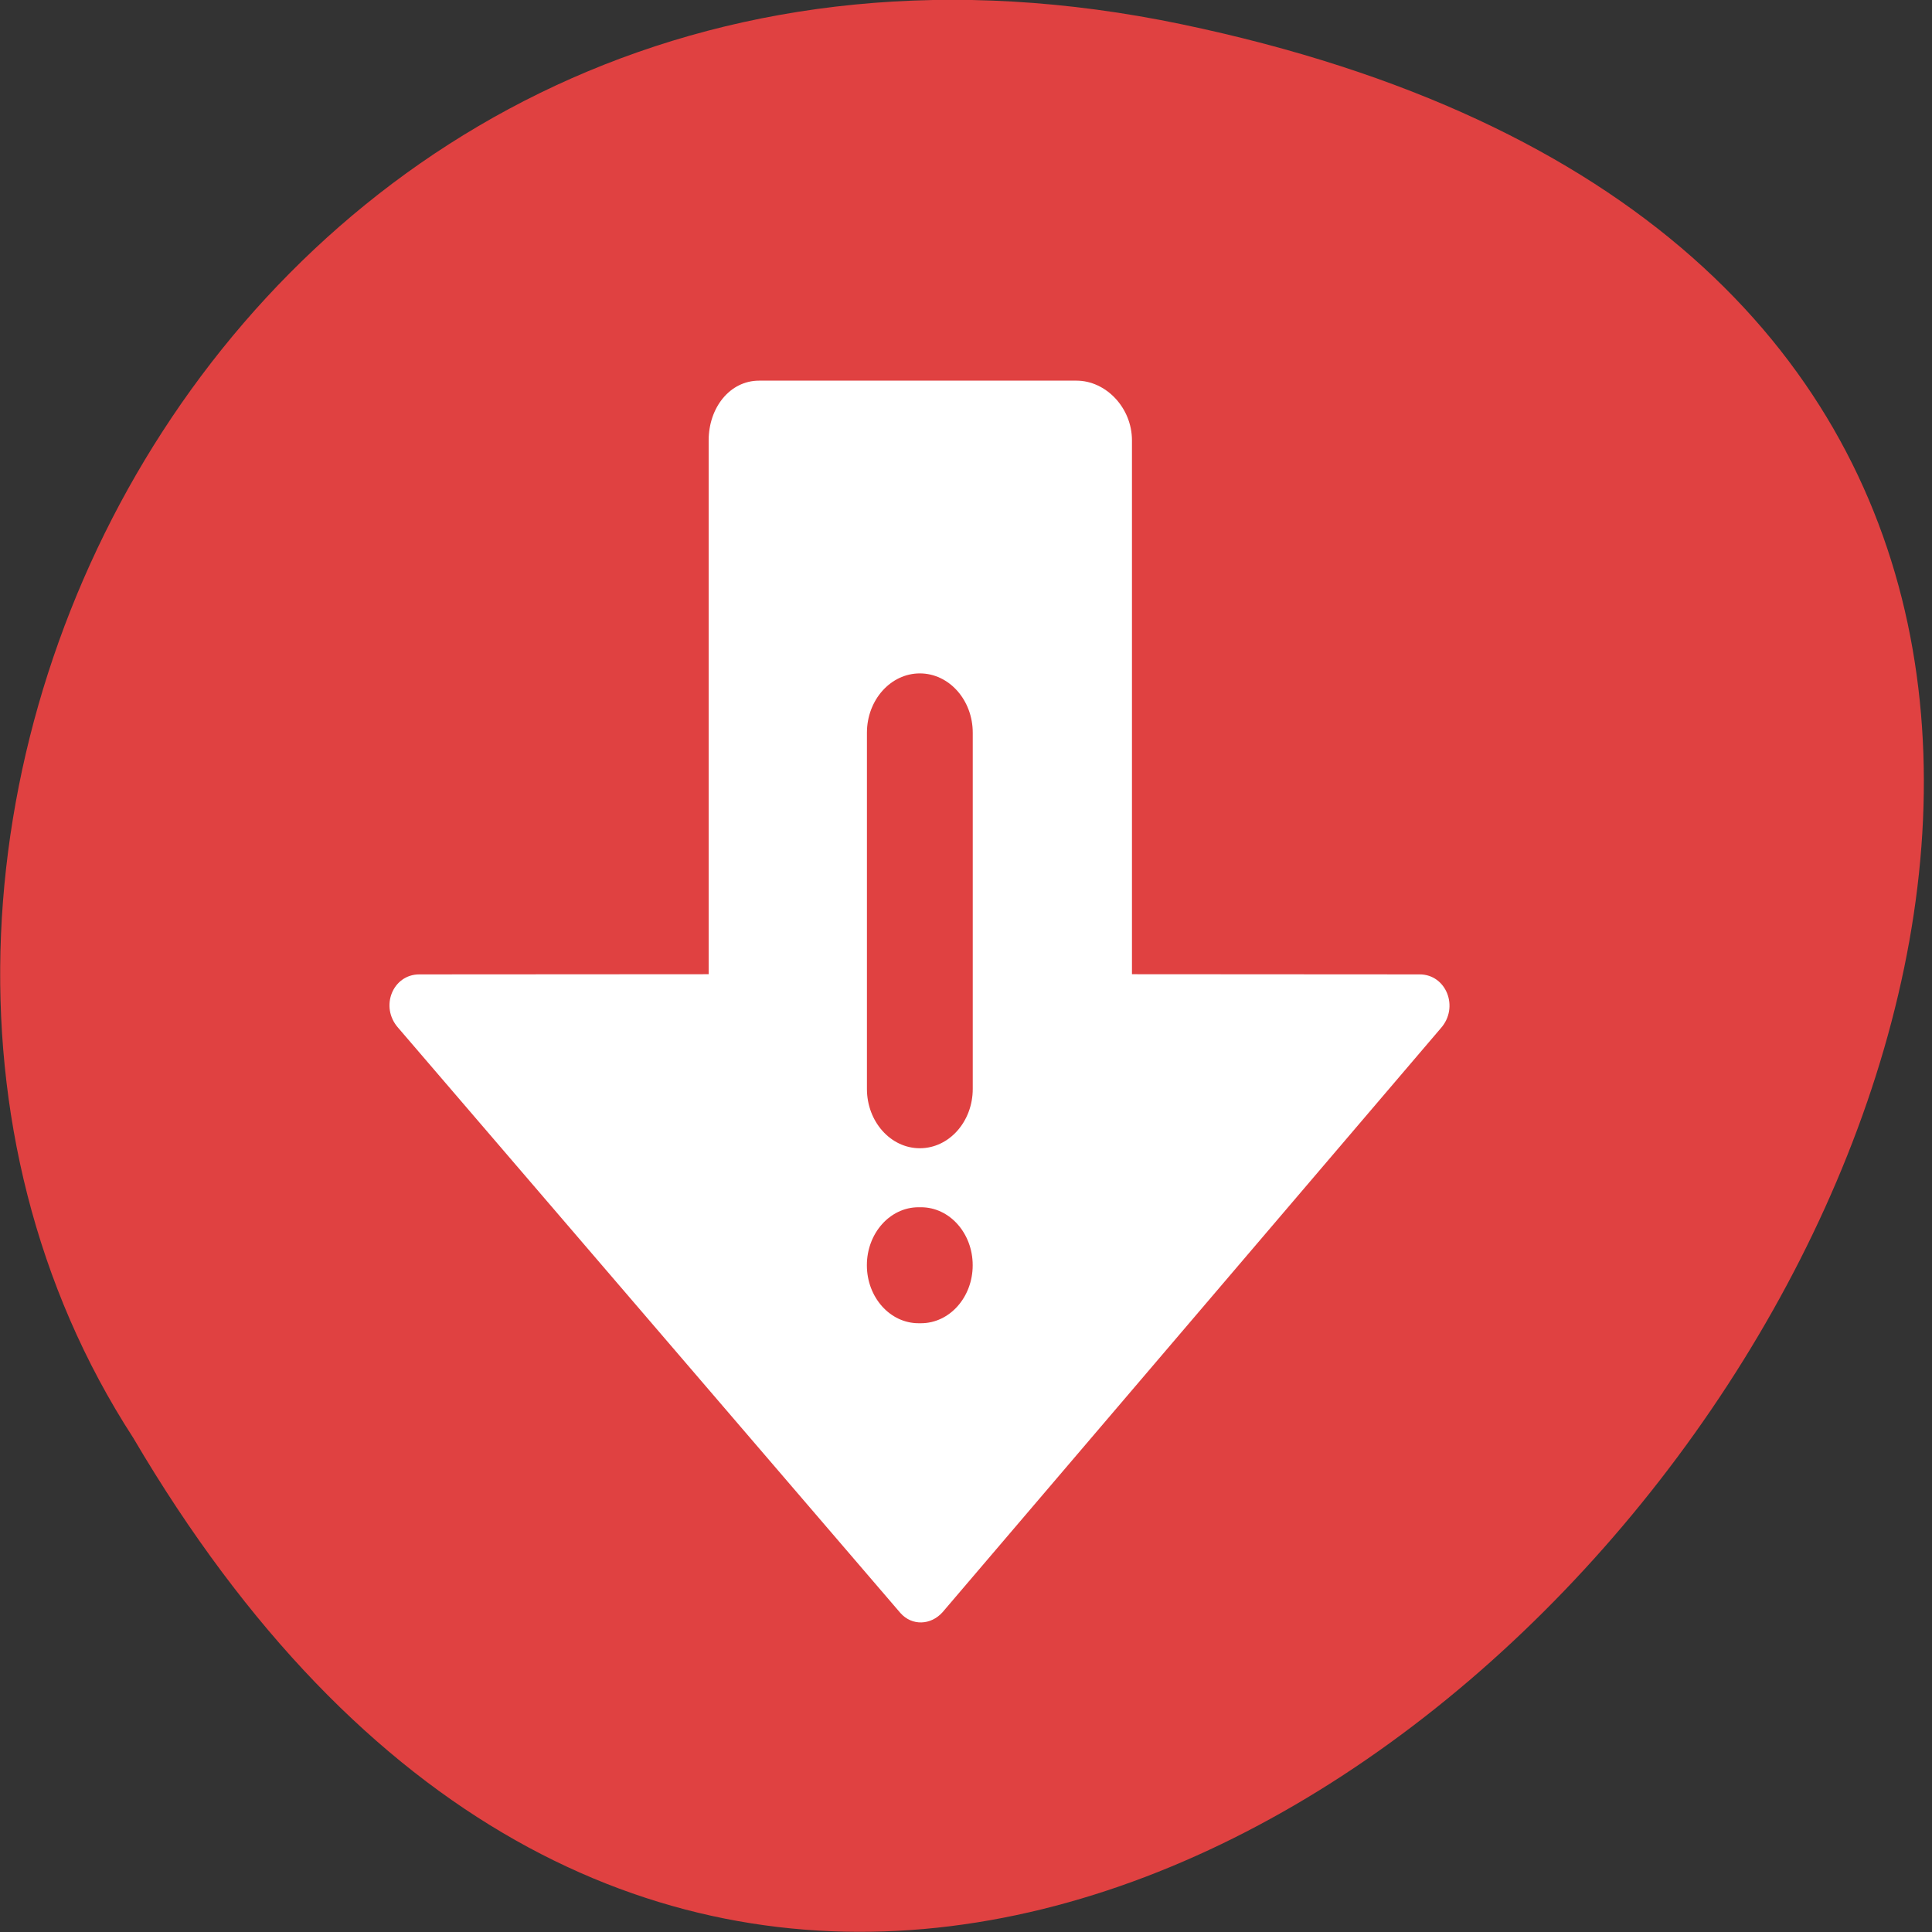 <?xml version="1.0" encoding="UTF-8" standalone="no"?>
<svg
   xmlns:dc="http://purl.org/dc/elements/1.1/"
   xmlns:cc="http://creativecommons.org/ns#"
   xmlns:rdf="http://www.w3.org/1999/02/22-rdf-syntax-ns#"
   xmlns:svg="http://www.w3.org/2000/svg"
   xmlns="http://www.w3.org/2000/svg"
   xmlns:sodipodi="http://sodipodi.sourceforge.net/DTD/sodipodi-0.dtd"
   xmlns:inkscape="http://www.inkscape.org/namespaces/inkscape"
   viewBox="0 0 256 256"
   id="svg2"
   version="1.1"
   inkscape:version="0.48.4 r9939"
   width="100%"
   height="100%"
   sodipodi:docname="package_download_failed.svg">
  <rect x="0" y="0" width="256" height="256" fill="#333333" stroke="none"/>
  <sodipodi:namedview
     pagecolor="#ffffff"
     bordercolor="#666666"
     borderopacity="1"
     objecttolerance="10"
     gridtolerance="10"
     guidetolerance="10"
     inkscape:pageopacity="0"
     inkscape:pageshadow="2"
     inkscape:window-width="696"
     inkscape:window-height="500"
     id="namedview28"
     showgrid="false"
     inkscape:zoom="0.91"
     inkscape:cx="122.24307"
     inkscape:cy="126.37288"
     inkscape:window-x="582"
     inkscape:window-y="62"
     inkscape:window-maximized="0"
     inkscape:current-layer="g5926" />
  <defs
     id="defs4">
    <clipPath
       id="clipPath6">
      <path
         transform="matrix(15.333 0 0 11.5 415 -125.5)"
         d="m -24 13 c 0 1.105 -0.672 2 -1.5 2 -0.828 0 -1.5 -0.895 -1.5 -2 0 -1.105 0.672 -2 1.5 -2 0.828 0 1.5 0.895 1.5 2 z"
         id="path8" />
    </clipPath>
    <clipPath
       id="clipPath5922">
      <path
         id="path5924"
         style="fill:#1890d0"
         d="m -24 13 c 0 1.105 -0.672 2 -1.5 2 -0.828 0 -1.5 -0.895 -1.5 -2 0 -1.105 0.672 -2 1.5 -2 0.828 0 1.5 0.895 1.5 2 z"
         transform="matrix(15.333 0 0 11.5 415 -125.5)" />
    </clipPath>
  </defs>
  <g
     transform="translate(1.085 -795.28)"
     id="g22" />
  <g
     id="g5926"
     transform="translate(-0.526,-796.938)">
    <path
       id="path5928"
       style="color:#000000;fill:#e04141;fill-opacity:1"
       d="m 157.169,800.167 c 238.88,49.981 -17.566,393.86 -138.991,187.29 -52.046,-80.25 16.131,-213 138.991,-187.29 z"
       inkscape:connector-curvature="0" />
    <g
       id="g6022"
       transform="matrix(7.011,0,0,7.865,-46.016,736.598)">
      <path
         id="path6008"
         d="m 33.47,24.088 -5.438,-0.003 v -8.994 c 0,-0.552 -0.495,-1.006 -1.047,-1.006 h -6 c -0.552,0 -0.953,0.454 -0.953,1.006 v 8.994 l -5.469,0.003 c -0.501,0 -0.752,0.546 -0.398,0.901 l 9.492,9.859 c 0.22,0.22 0.576,0.205 0.796,-0.015 l 9.415,-9.837 c 0.354,-0.354 0.103,-0.908 -0.398,-0.908 z"
         style="fill:#ffffff"
         inkscape:connector-curvature="0" />
      <g
         id="g6010">
        <path
           id="path6012"
           d="m 24.045,29.965 h -0.046 c -0.54,0 -0.977,-0.437 -0.977,-0.977 0,-0.54 0.437,-0.977 0.977,-0.977 h 0.046 c 0.54,0 0.977,0.437 0.977,0.977 0,0.54 -0.438,0.977 -0.977,0.977 z"
           style="fill:#e04141"
           inkscape:connector-curvature="0" />
        <path
           id="path6014"
           d="m 25.023,26.017 c 0,0.552 -0.448,1 -1,1 -0.552,0 -1,-0.448 -1,-1 v -6 c 0,-0.552 0.448,-1 1,-1 0.552,0 1,0.448 1,1 v 6 z"
           style="fill:#e04141"
           inkscape:connector-curvature="0" />
      </g>
    </g>
  </g>
</svg>
